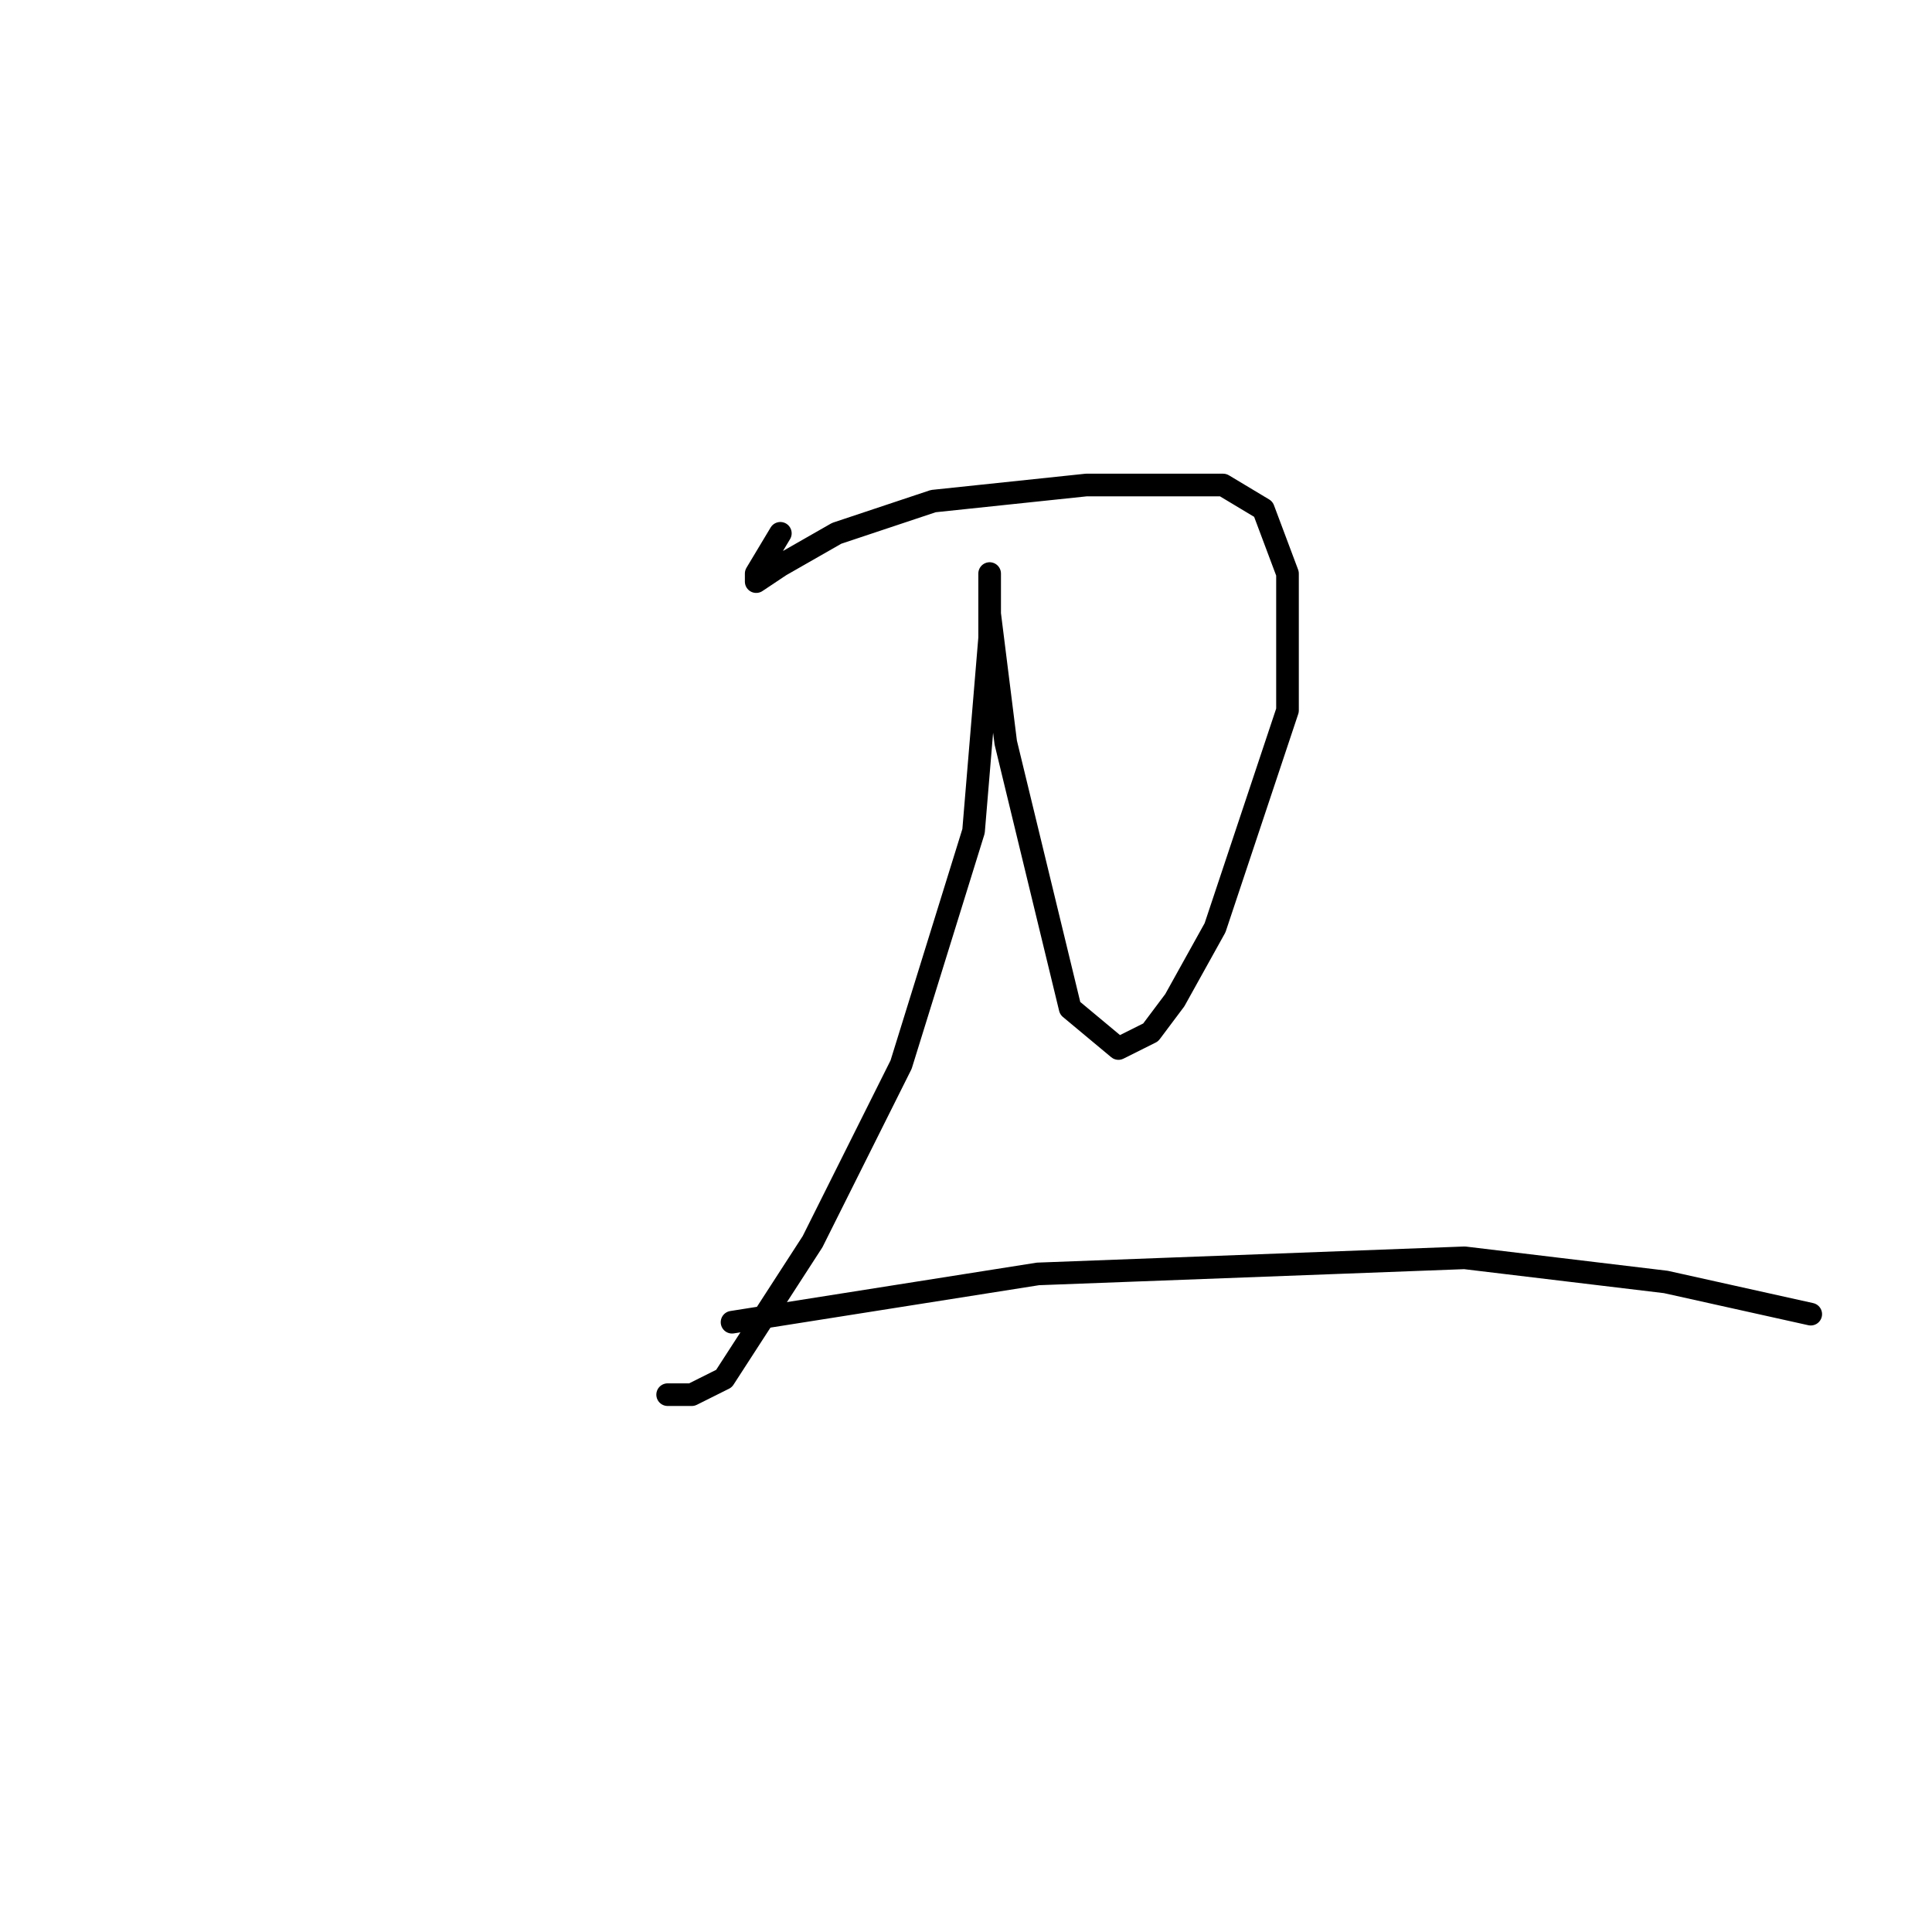 <?xml version="1.0" standalone="no"?>
    <svg width="256" height="256" xmlns="http://www.w3.org/2000/svg" version="1.1">
    <polyline stroke="black" stroke-width="3" stroke-linecap="round" fill="transparent" stroke-linejoin="round" points="103.4 70.667 100.2 76 100.2 77.067 103.4 74.933 110.867 70.667 123.667 66.4 143.933 64.267 162.067 64.267 167.4 67.467 170.6 76 170.6 94.133 161 122.933 155.667 132.533 152.467 136.8 148.2 138.933 141.8 133.6 133.267 98.4 131.133 81.333 131.133 78.133 131.133 76 131.133 84.533 129 110.133 119.4 141.067 107.667 164.533 95.933 182.667 91.667 184.8 88.467 184.8 88.467 184.8 " />
        <polyline stroke="black" stroke-width="3" stroke-linecap="round" fill="transparent" stroke-linejoin="round" points="97 175.2 137.533 168.8 194.067 166.667 220.733 169.867 239.933 174.133 239.933 174.133 " />
        </svg>
